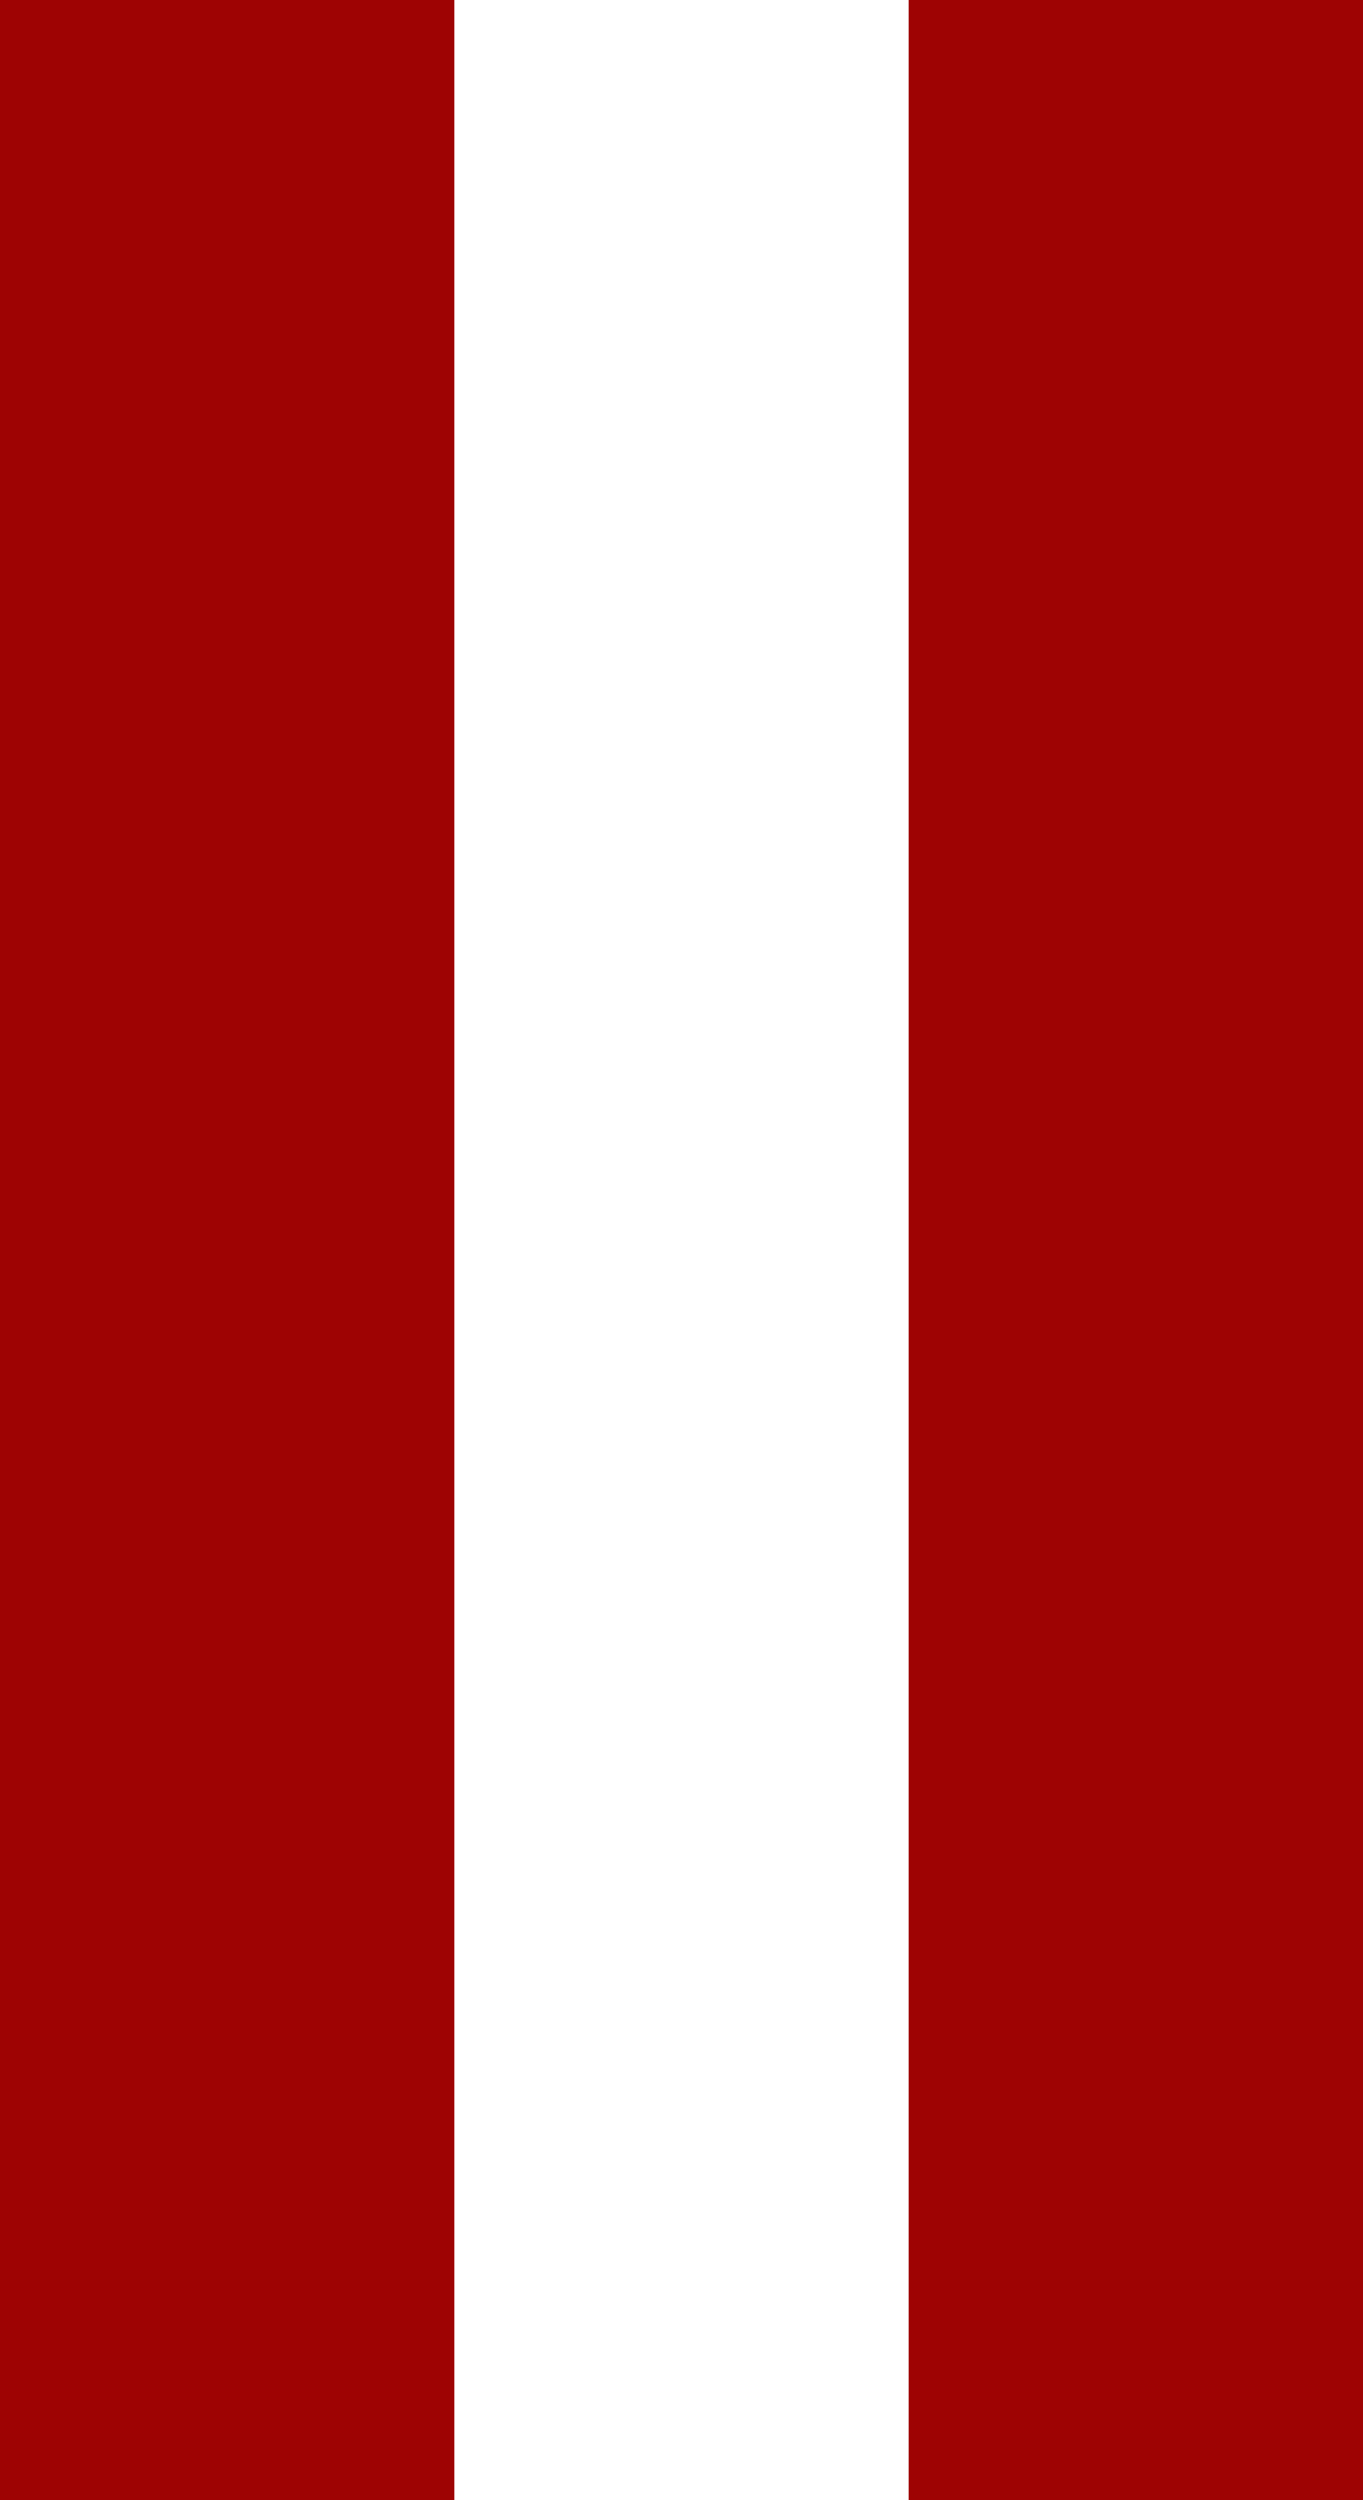<svg width="18" height="33" viewBox="0 0 18 33" fill="none" xmlns="http://www.w3.org/2000/svg">
<path d="M3 3V30" stroke="#9E0303" stroke-width="6" stroke-linecap="square"/>
<path d="M15 3V30" stroke="#9E0303" stroke-width="6" stroke-linecap="square"/>
</svg>
